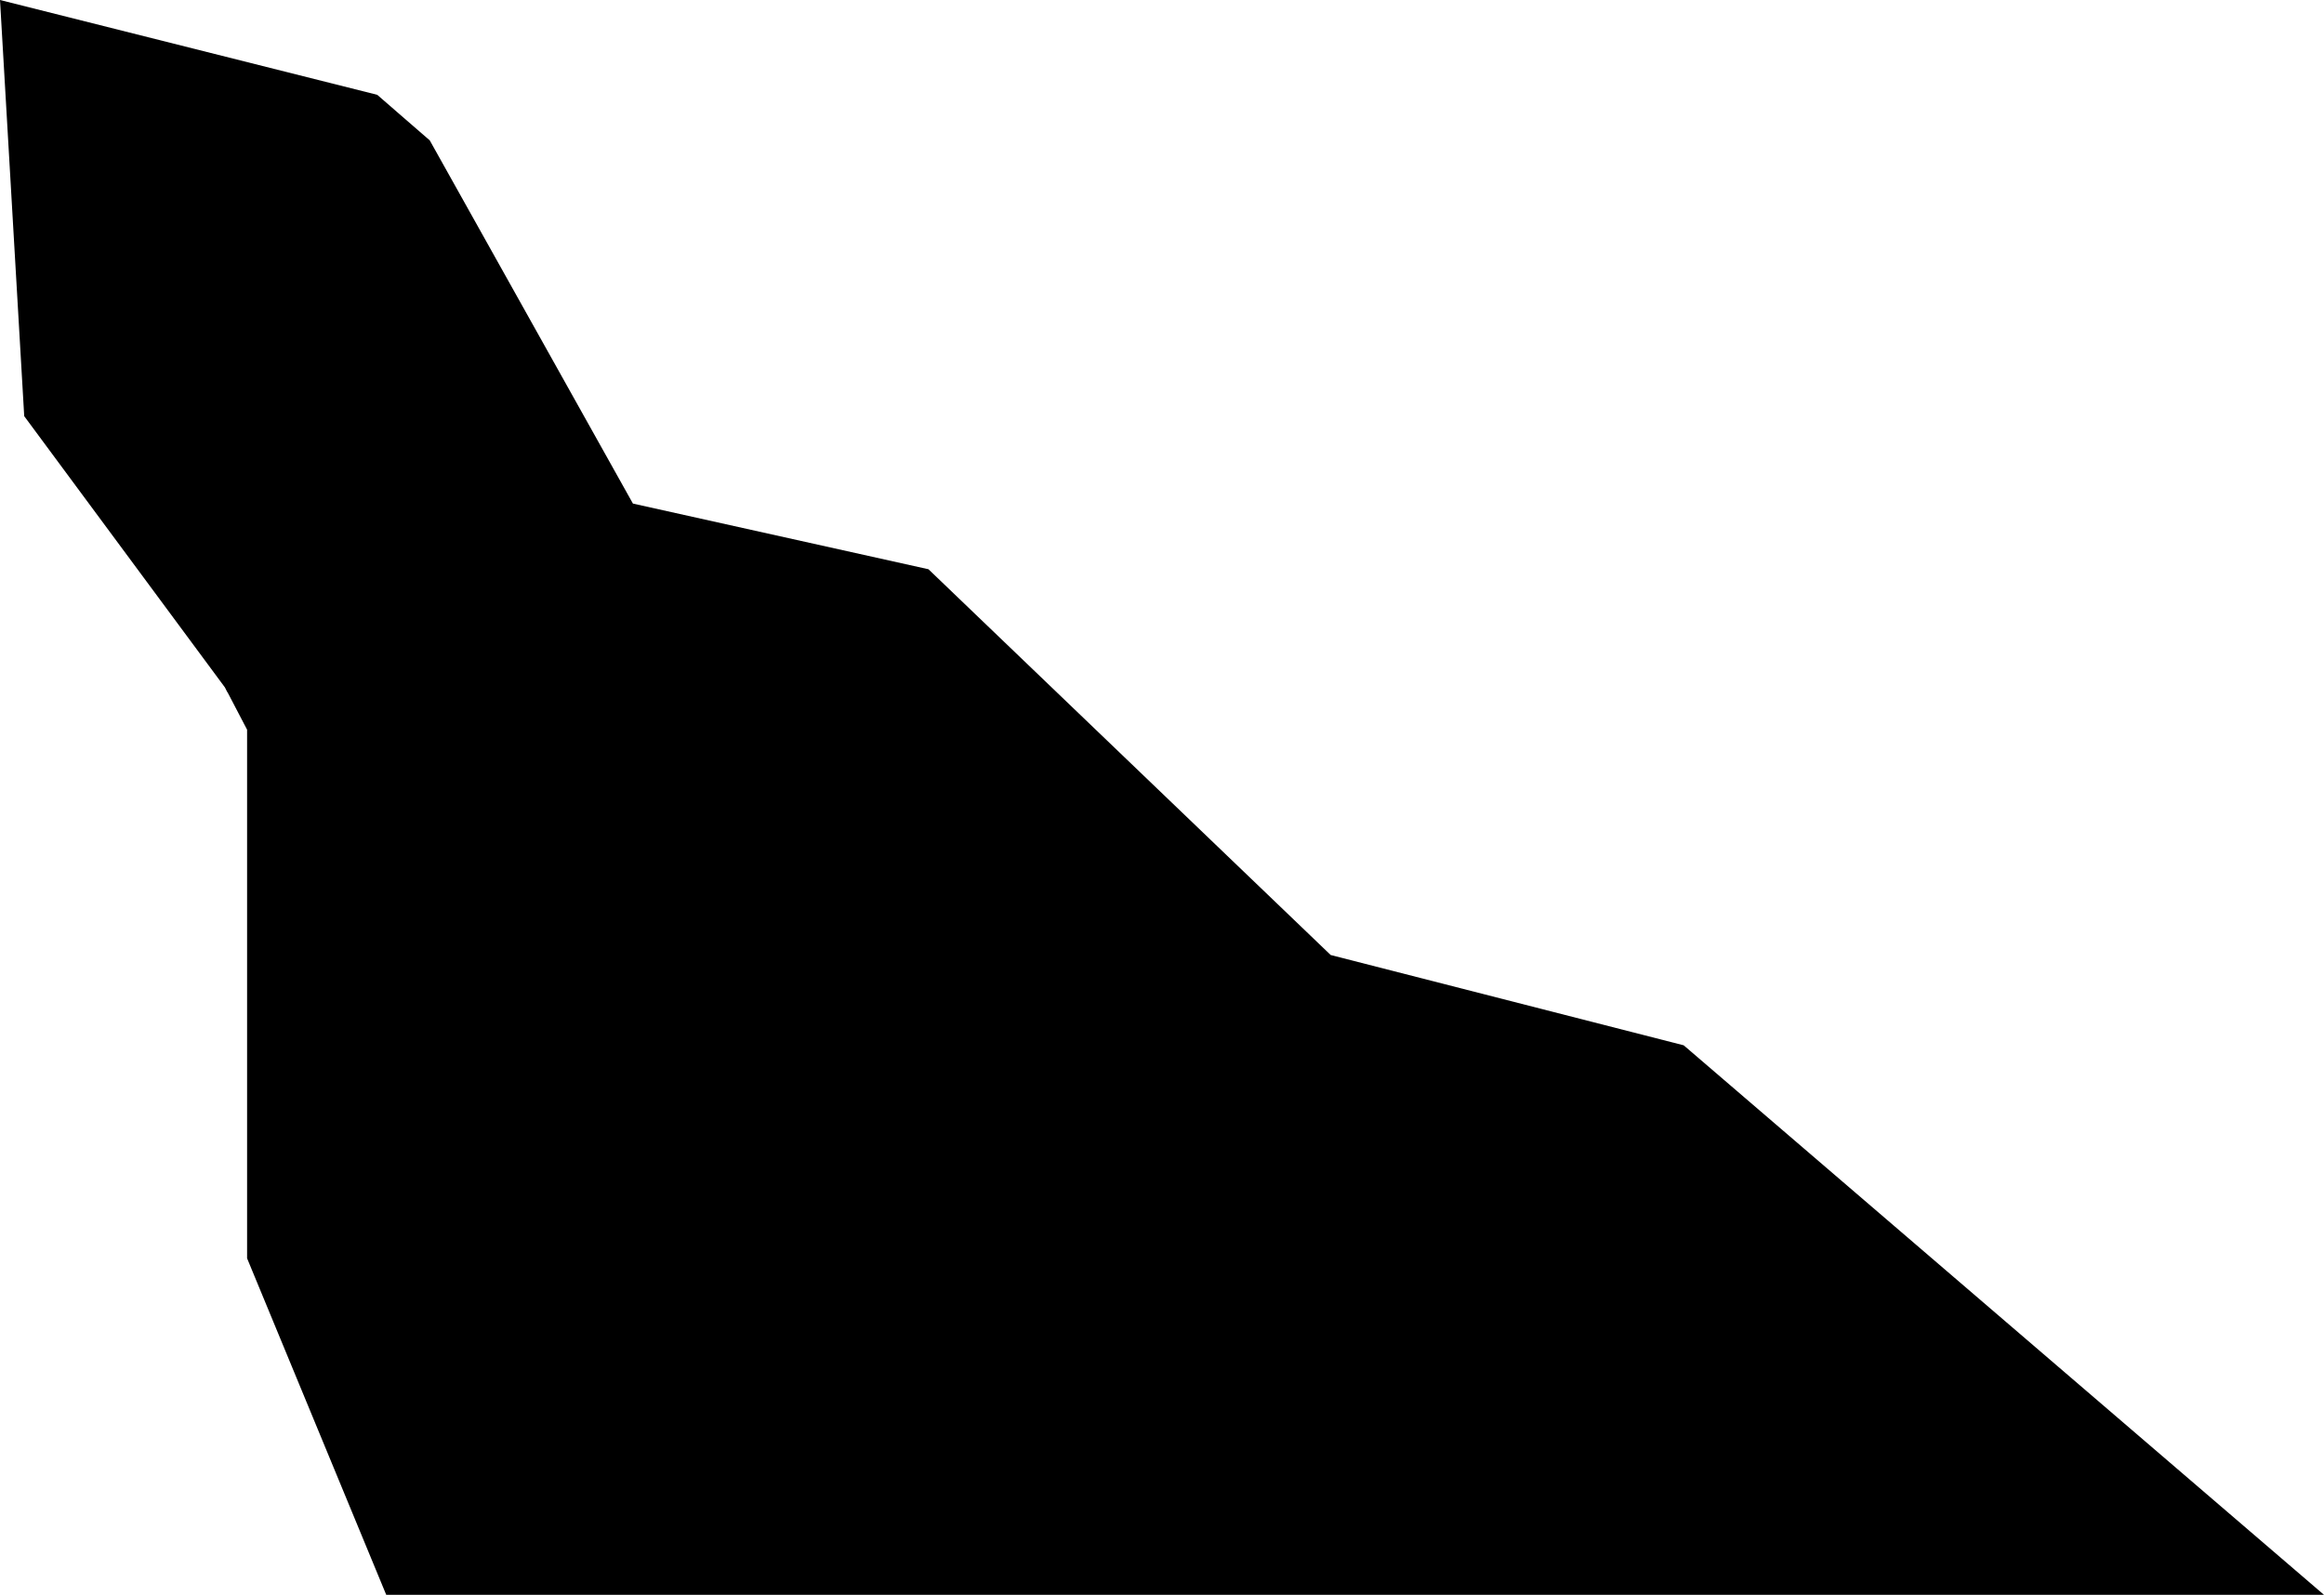 <?xml version="1.0" encoding="UTF-8" standalone="no"?>
<svg xmlns:ffdec="https://www.free-decompiler.com/flash" xmlns:xlink="http://www.w3.org/1999/xlink" ffdec:objectType="shape" height="194.3px" width="283.1px" xmlns="http://www.w3.org/2000/svg">
  <g transform="matrix(1.0, 0.0, 0.0, 1.0, 141.55, 97.15)">
    <path d="M-89.2 -80.05 L-64.45 -35.8 -28.45 -27.8 20.55 19.2 63.55 30.2 141.55 97.15 -94.5 97.15 -111.45 56.15 -111.45 -8.25 -113.8 -12.75 -113.9 -12.9 -114.15 -13.4 -138.6 -46.45 -141.55 -97.15 -95.6 -85.6 -89.2 -80.05" fill="#000000" fill-rule="evenodd" stroke="none"/>
  </g>
</svg>
